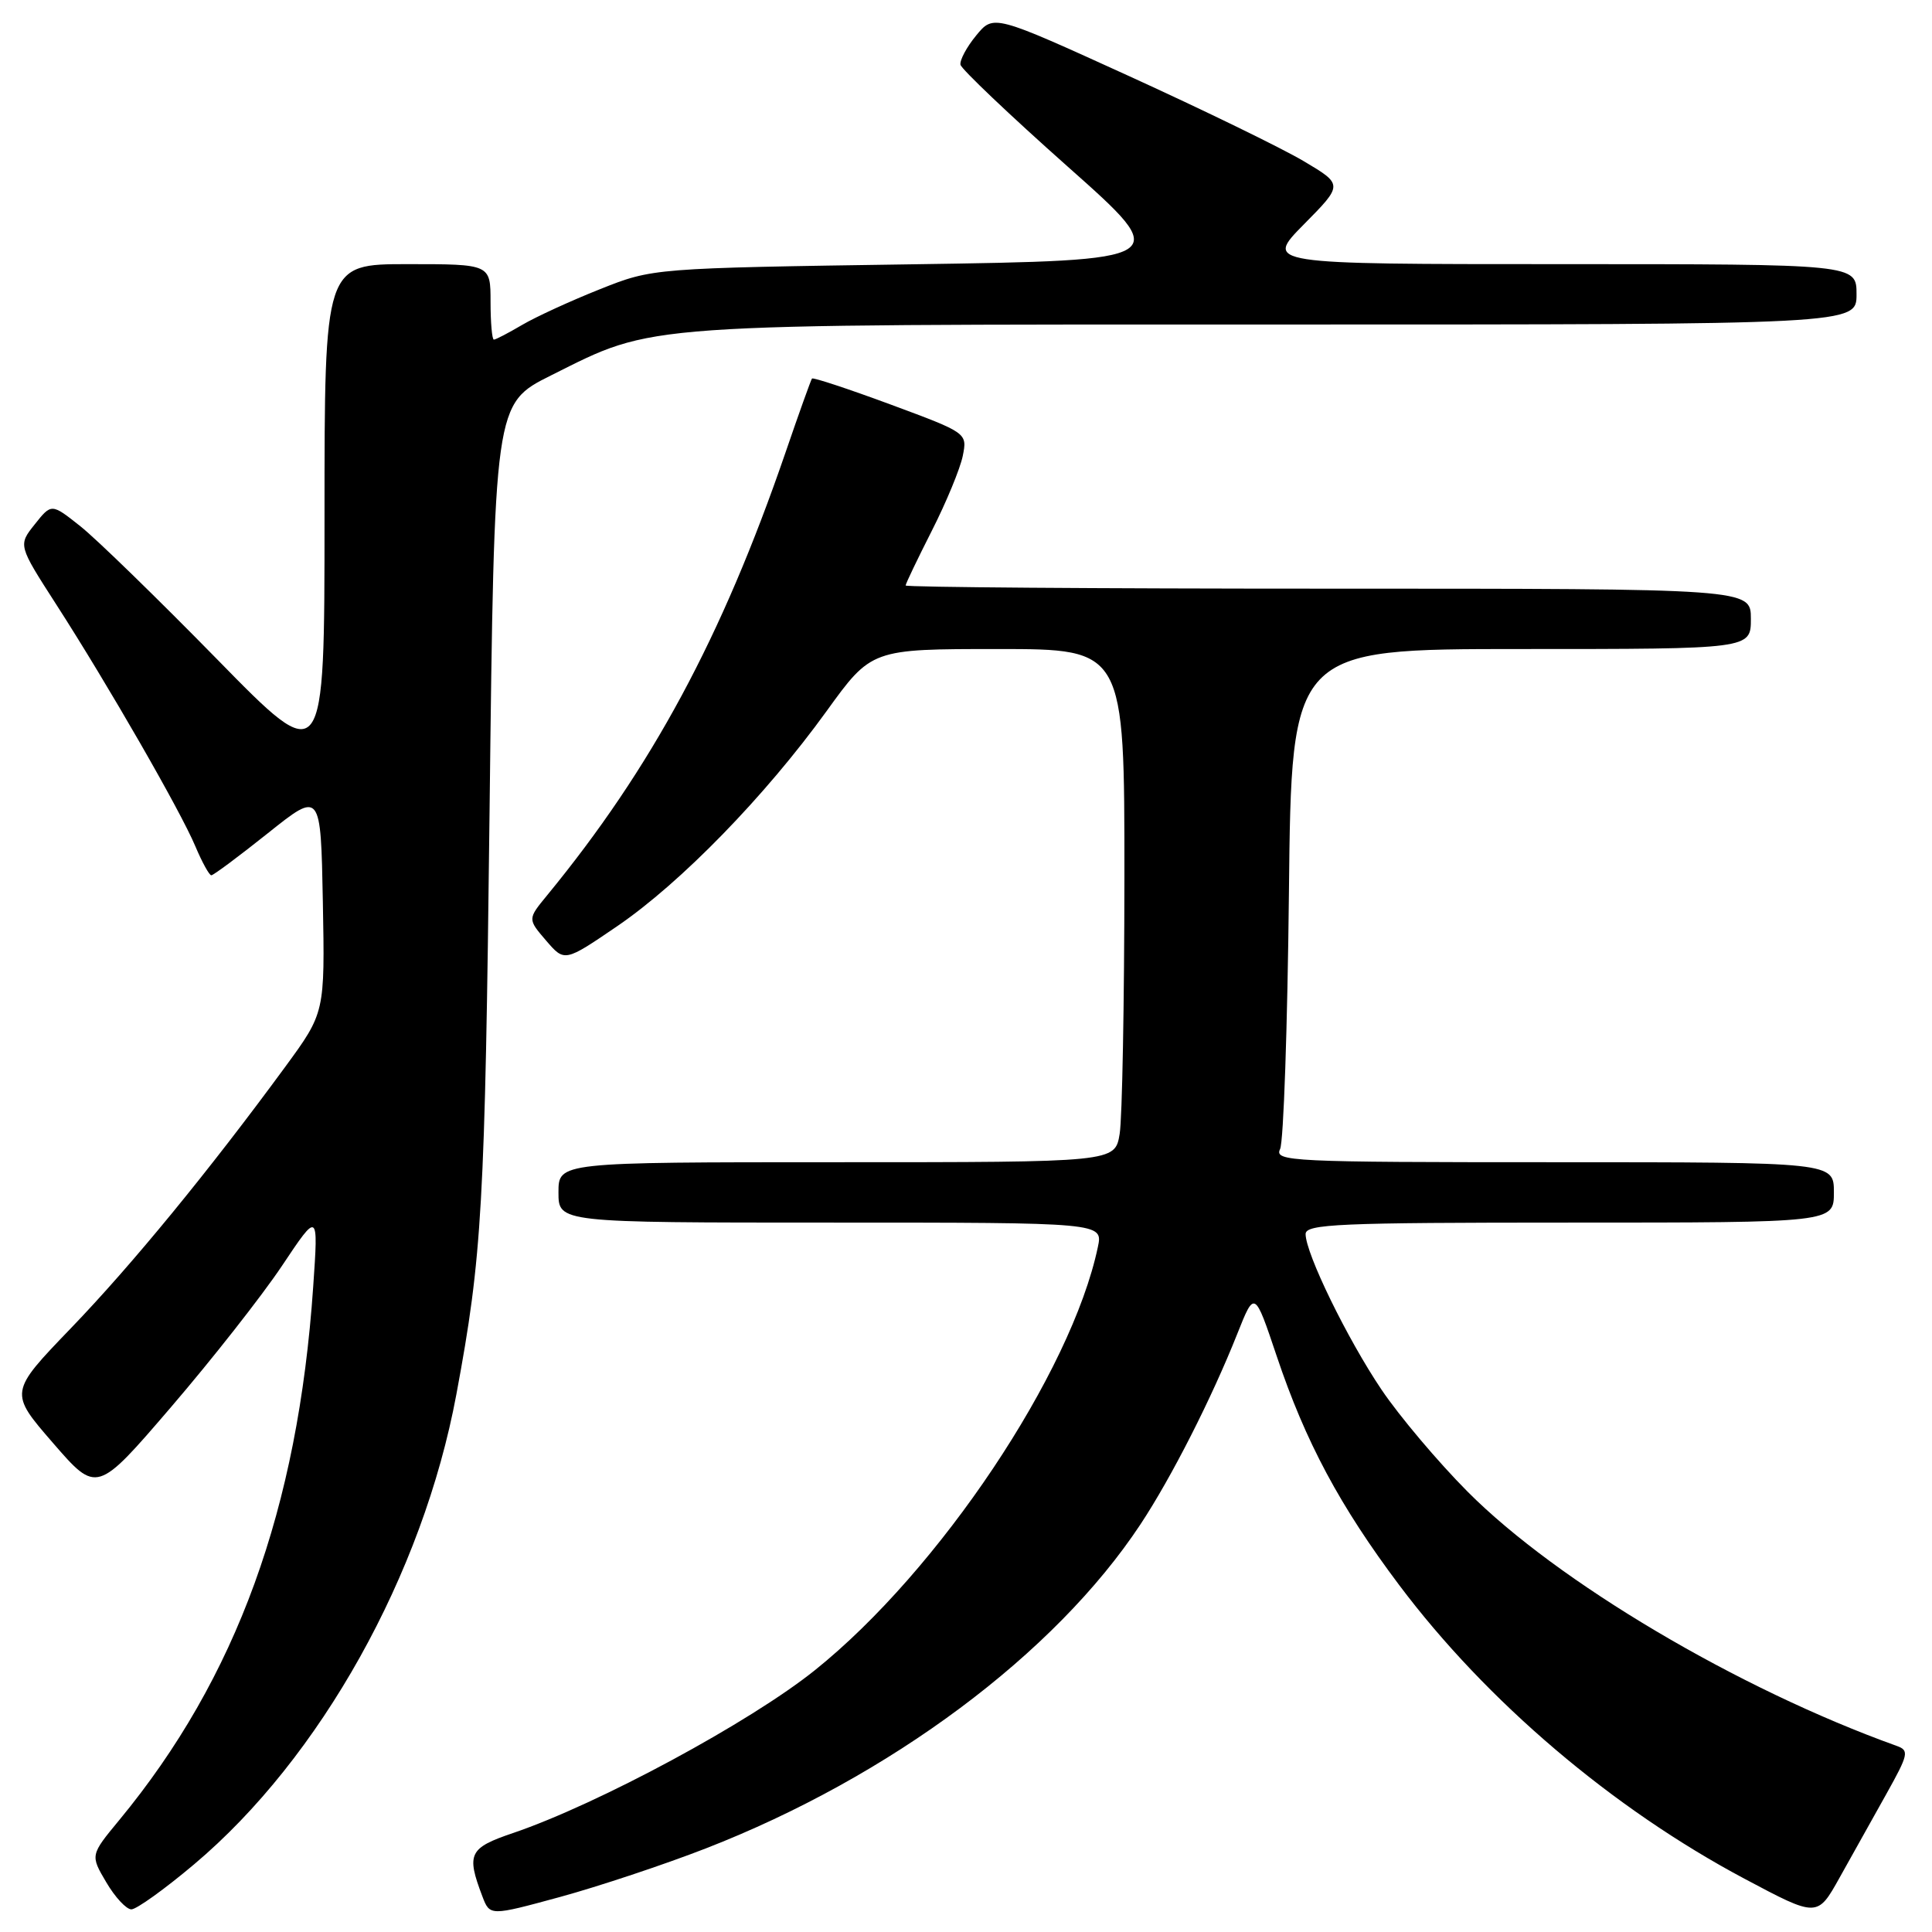 <?xml version="1.0" encoding="UTF-8" standalone="no"?>
<!DOCTYPE svg PUBLIC "-//W3C//DTD SVG 1.1//EN" "http://www.w3.org/Graphics/SVG/1.1/DTD/svg11.dtd" >
<svg xmlns="http://www.w3.org/2000/svg" xmlns:xlink="http://www.w3.org/1999/xlink" version="1.1" viewBox="0 0 256 256">
 <g >
 <path fill="currentColor"
d=" M 93.51 244.93 C 117.93 235.43 139.77 219.15 151.12 201.98 C 155.22 195.78 160.56 185.27 163.95 176.73 C 166.24 170.97 166.24 170.97 169.17 179.69 C 173.00 191.09 177.54 199.56 185.40 210.03 C 196.98 225.45 213.66 239.64 231.15 248.94 C 240.81 254.08 240.81 254.08 243.76 248.79 C 245.39 245.88 248.16 240.91 249.93 237.75 C 252.89 232.45 253.01 231.94 251.32 231.34 C 230.27 223.78 206.35 209.60 194.46 197.65 C 190.55 193.72 185.42 187.64 183.06 184.14 C 178.53 177.42 173.00 166.09 173.00 163.52 C 173.00 162.19 177.33 162.00 208.00 162.00 C 243.00 162.00 243.00 162.00 243.00 158.00 C 243.00 154.00 243.00 154.00 205.89 154.00 C 170.90 154.00 168.83 153.90 169.62 152.25 C 170.08 151.29 170.60 135.99 170.79 118.25 C 171.13 86.00 171.13 86.00 201.56 86.00 C 232.00 86.00 232.00 86.00 232.00 82.00 C 232.00 78.00 232.00 78.00 176.00 78.00 C 145.20 78.00 120.00 77.81 120.00 77.58 C 120.00 77.35 121.57 74.08 123.48 70.31 C 125.39 66.55 127.23 62.09 127.57 60.42 C 128.18 57.37 128.18 57.37 118.01 53.60 C 112.41 51.53 107.72 49.98 107.59 50.16 C 107.45 50.35 105.86 54.77 104.07 60.00 C 95.66 84.47 86.35 101.76 72.49 118.64 C 69.91 121.78 69.91 121.78 72.36 124.63 C 74.81 127.48 74.81 127.48 81.82 122.70 C 90.23 116.95 101.37 105.51 109.51 94.25 C 115.47 86.00 115.47 86.00 132.24 86.00 C 149.00 86.00 149.00 86.00 148.99 116.25 C 148.98 132.89 148.70 148.19 148.36 150.25 C 147.74 154.00 147.74 154.00 110.87 154.00 C 74.00 154.00 74.00 154.00 74.00 158.00 C 74.00 162.00 74.00 162.00 110.08 162.00 C 146.16 162.00 146.16 162.00 145.47 165.25 C 141.96 181.91 124.44 208.11 107.99 221.30 C 99.39 228.20 79.31 239.03 68.00 242.88 C 62.15 244.86 61.77 245.63 63.91 251.26 C 64.91 253.89 64.91 253.89 74.20 251.36 C 79.32 249.96 88.01 247.07 93.51 244.93 Z  M 25.71 247.04 C 42.44 232.96 56.03 208.62 60.47 184.77 C 63.89 166.40 64.26 159.98 64.87 107.50 C 65.50 53.50 65.50 53.50 73.00 49.75 C 86.93 42.79 83.92 43.00 169.21 43.00 C 246.00 43.00 246.00 43.00 246.00 39.00 C 246.00 35.00 246.00 35.00 206.78 35.00 C 167.57 35.00 167.57 35.00 172.77 29.73 C 177.98 24.46 177.98 24.46 172.74 21.35 C 169.86 19.64 159.43 14.56 149.58 10.07 C 131.65 1.90 131.65 1.90 129.35 4.70 C 128.08 6.24 127.15 7.99 127.27 8.58 C 127.40 9.17 133.79 15.25 141.48 22.08 C 155.47 34.50 155.47 34.50 120.98 35.02 C 86.50 35.53 86.50 35.53 79.50 38.32 C 75.65 39.85 71.01 41.98 69.19 43.05 C 67.37 44.12 65.69 45.00 65.44 45.00 C 65.20 45.00 65.00 42.75 65.00 40.00 C 65.00 35.00 65.00 35.00 54.00 35.00 C 43.00 35.00 43.00 35.00 43.00 68.45 C 43.00 101.90 43.00 101.90 28.75 87.34 C 20.91 79.34 12.77 71.41 10.66 69.74 C 6.82 66.69 6.82 66.69 4.61 69.47 C 2.40 72.24 2.40 72.24 7.45 80.09 C 14.29 90.71 23.93 107.47 25.89 112.15 C 26.78 114.26 27.73 115.98 28.00 115.98 C 28.27 115.99 31.65 113.47 35.50 110.40 C 42.50 104.81 42.50 104.81 42.78 119.50 C 43.05 134.18 43.05 134.18 37.81 141.34 C 27.69 155.14 17.50 167.58 9.39 176.00 C 1.21 184.50 1.21 184.50 7.02 191.20 C 12.83 197.90 12.83 197.90 22.66 186.45 C 28.07 180.15 34.68 171.74 37.35 167.75 C 42.19 160.50 42.19 160.50 41.50 170.50 C 39.48 199.96 31.35 222.34 15.81 241.16 C 11.96 245.82 11.96 245.82 14.08 249.41 C 15.24 251.39 16.74 253.00 17.41 253.00 C 18.08 253.00 21.82 250.32 25.71 247.04 Z "/>
</g>
</svg>